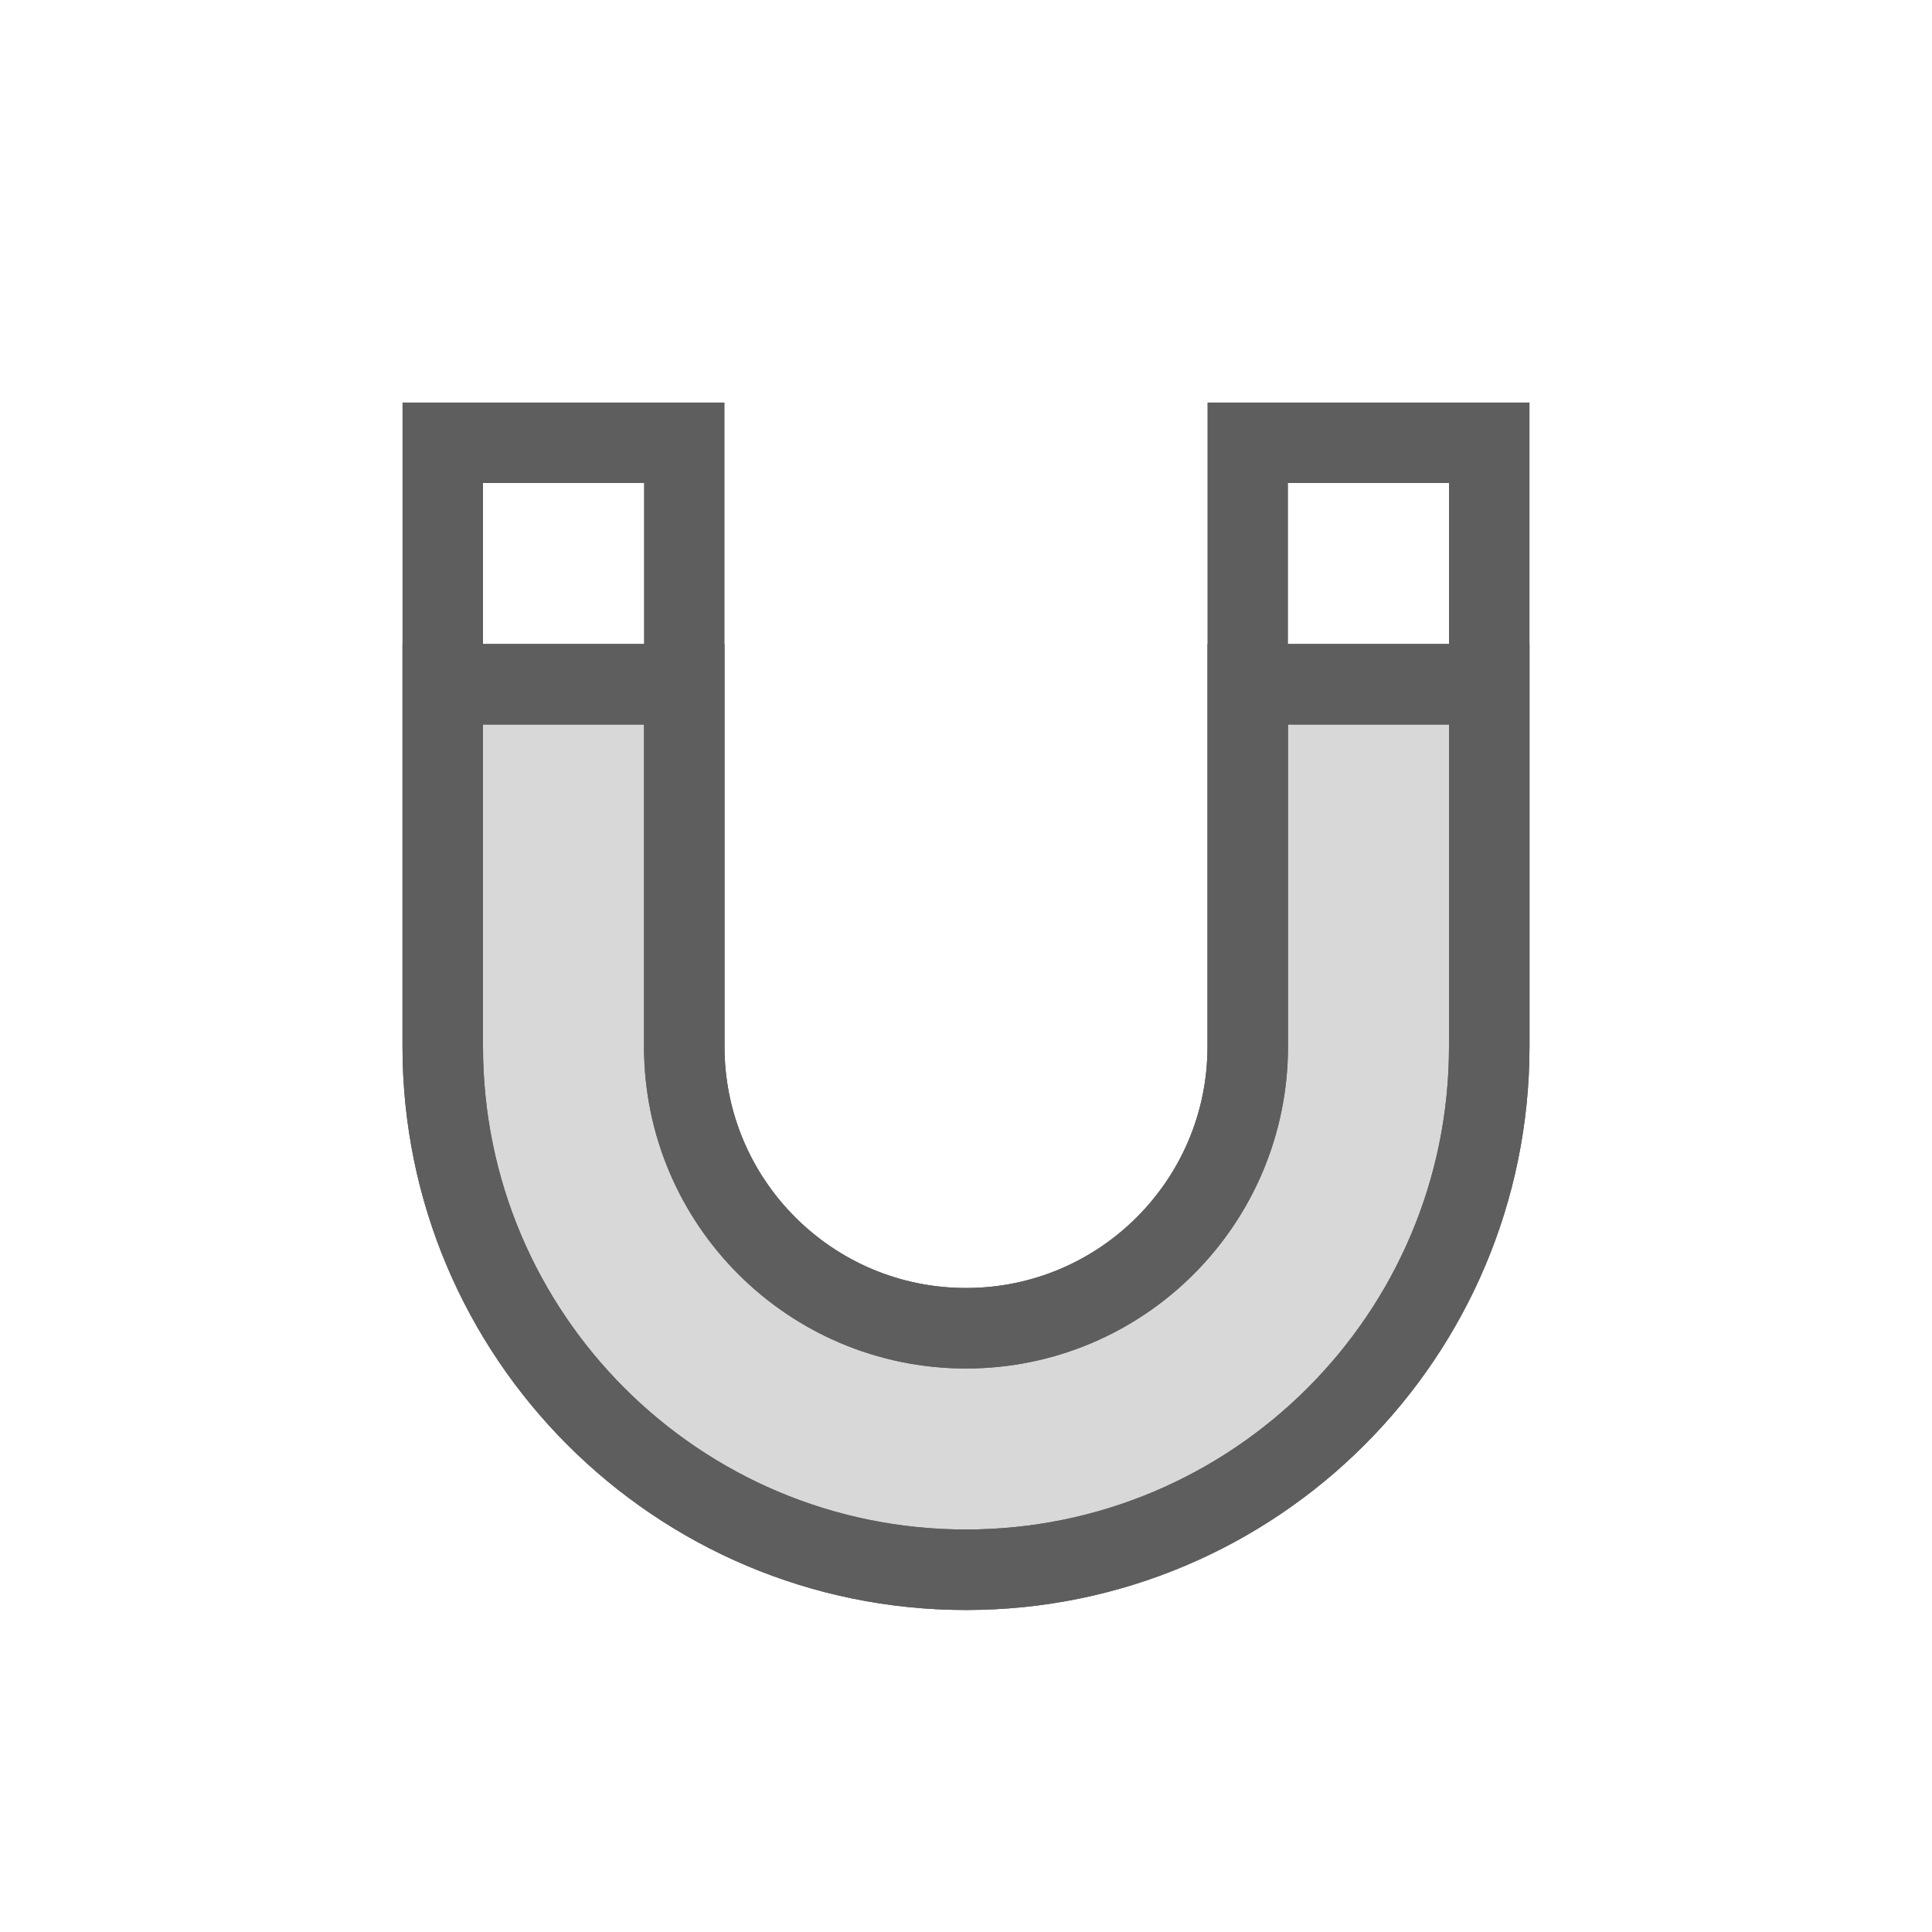 <?xml version="1.0" encoding="UTF-8"?>
<svg width="24px" height="24px" viewBox="0 0 24 24" version="1.1" xmlns="http://www.w3.org/2000/svg" xmlns:xlink="http://www.w3.org/1999/xlink">
    <!-- Generator: Sketch 48.2 (47327) - http://www.bohemiancoding.com/sketch -->
    <title>物理-hover</title>
    <desc>Created with Sketch.</desc>
    <defs>
        <path d="M4,3 L4,8 C4,9.657 5.343,11 7,11 C8.657,11 10,9.657 10,8 L10,3 L14,3 L14,8 C14,11.866 10.866,15 7,15 C3.134,15 4.73447626e-16,11.866 0,8 L0,3 L4,3 Z" id="path-1"></path>
    </defs>
    <g id="Page-1" stroke="none" stroke-width="1" fill="none" fill-rule="evenodd">
        <g id="物理-hover">
            <g id="Group" transform="translate(5, 5)">
                <g id="Combined-Shape">
                    <use fill="#D8D8D8" fill-rule="evenodd" xlink:href="#path-1"></use>
                    <path stroke="#5E5E5E" stroke-width="1" d="M3.5,3.5 L0.5,3.5 L0.5,8 C0.5,11.59 3.41,14.5 7,14.5 C10.59,14.5 13.5,11.59 13.5,8 L13.5,3.5 L10.5,3.5 L10.5,8 C10.5,9.933 8.933,11.5 7,11.5 C5.067,11.5 3.5,9.933 3.5,8 L3.5,3.5 Z"></path>
                </g>
                <path d="M3.5,0.5 L0.5,0.5 L0.5,8 C0.5,11.59 3.41,14.5 7,14.5 C10.59,14.5 13.5,11.59 13.5,8 L13.5,0.5 L10.5,0.5 L10.5,8 C10.5,9.933 8.933,11.5 7,11.5 C5.067,11.5 3.5,9.933 3.5,8 L3.5,0.5 Z" id="Combined-Shape" stroke="#5E5E5E"></path>
                <path d="M10.5,3.5 L13.5,3.5" id="Path-5" stroke="#5E5E5E"></path>
                <path d="M0.5,3.5 L3.5,3.5" id="Path-5" stroke="#5E5E5E"></path>
            </g>
        </g>
    </g>
</svg>
